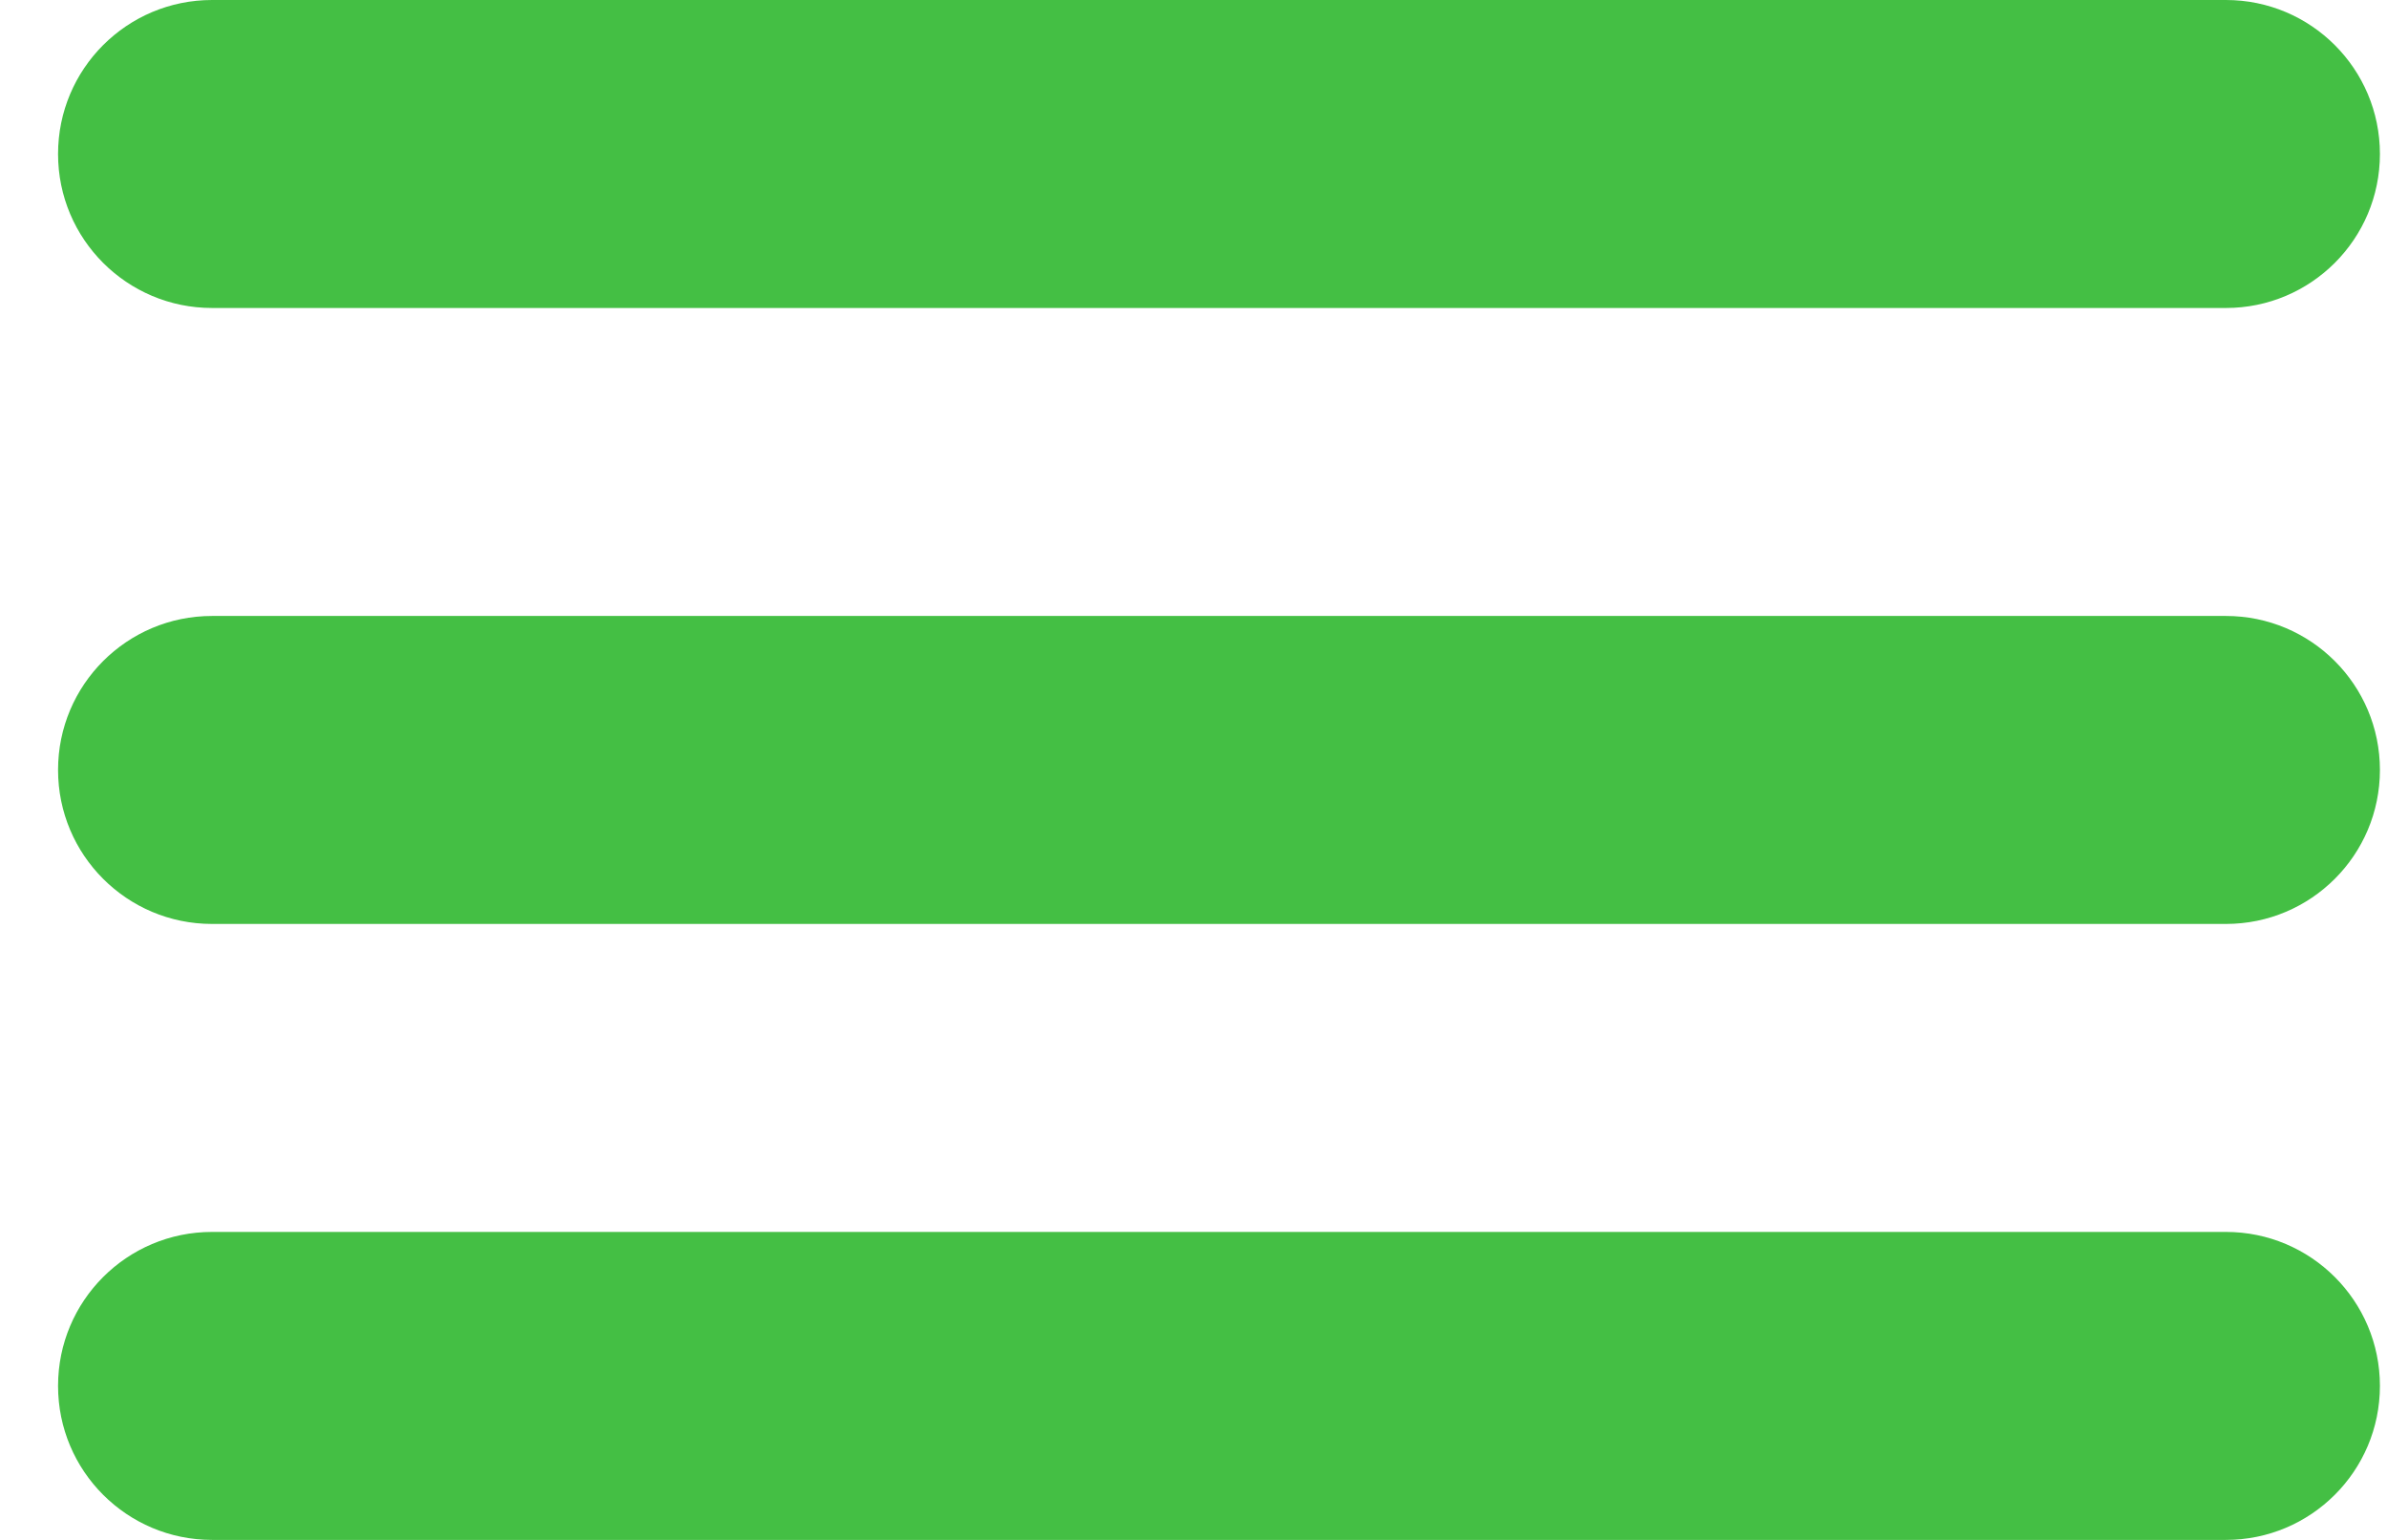 <svg width="31" height="20" viewBox="0 0 31 20" fill="none" xmlns="http://www.w3.org/2000/svg">
<path fill-rule="evenodd" clip-rule="evenodd" d="M0.754 2C0.754 0.895 1.649 0 2.754 0H28.908C30.012 0 30.908 0.895 30.908 2C30.908 3.105 30.012 4 28.908 4H2.754C1.649 4 0.754 3.105 0.754 2ZM0.754 10C0.754 8.895 1.649 8 2.754 8H28.908C30.012 8 30.908 8.895 30.908 10C30.908 11.105 30.012 12 28.908 12H2.754C1.649 12 0.754 11.105 0.754 10ZM2.754 16C1.649 16 0.754 16.895 0.754 18C0.754 19.105 1.649 20 2.754 20H28.908C30.012 20 30.908 19.105 30.908 18C30.908 16.895 30.012 16 28.908 16H2.754Z" fill="#44BF44"/>
</svg>
